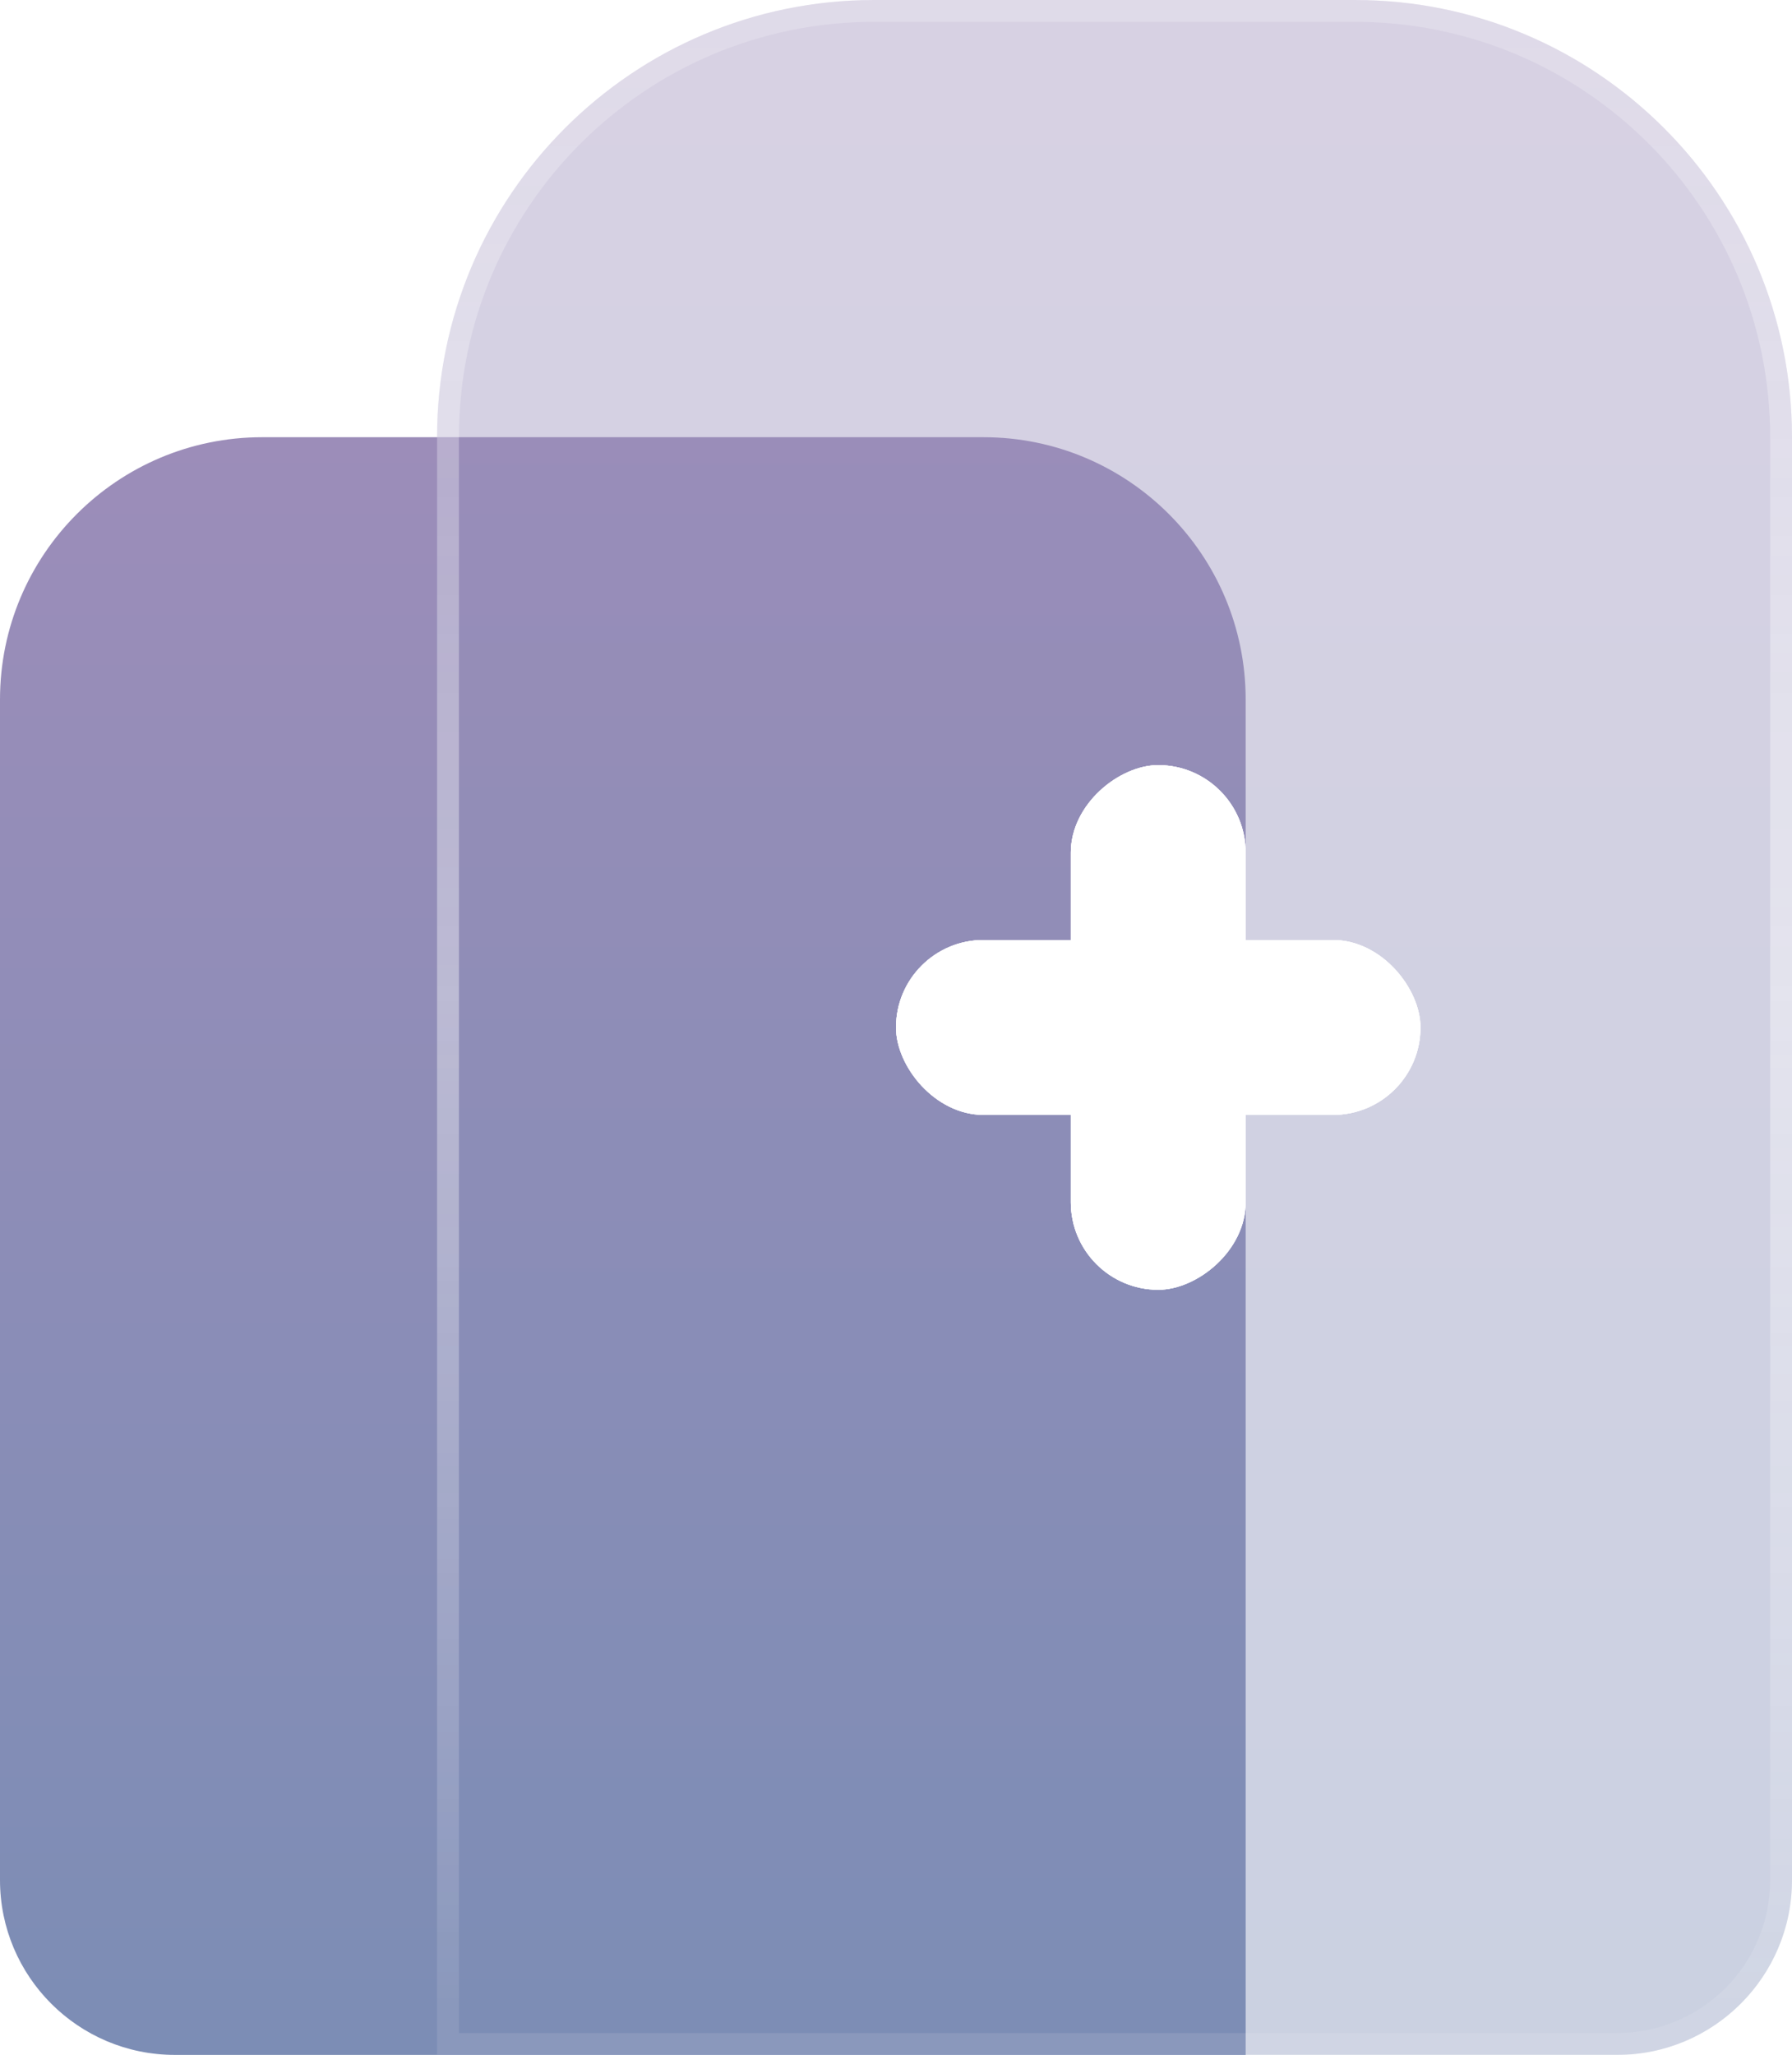 <svg width="82" height="94" viewBox="0 0 82 94" fill="none" xmlns="http://www.w3.org/2000/svg"> 
<path d="M0 32C0 25.373 5.373 20 12 20H45C51.627 20 57 25.373 57 32V94H8C3.582 94 0 90.418 0 86V32Z" fill="url(#paint0_linear_8_68)"/> 
<g filter="url(#filter0_b_8_68)"> 
<path d="M20 20C20 8.954 28.954 0 40 0H62C73.046 0 82 8.954 82 20V86C82 90.418 78.418 94 74 94H20V20Z" fill="url(#paint1_linear_8_68)" fill-opacity="0.4"/> 
<path d="M20.5 20C20.5 9.23 29.23 0.5 40 0.5H62C72.77 0.5 81.5 9.23 81.5 20V86C81.5 90.142 78.142 93.5 74 93.5H20.5V20Z" stroke="url(#paint2_linear_8_68)"/> 
</g> 
<rect x="41" y="43" width="24" height="8" rx="4" fill="white"/> 
<rect x="41" y="43" width="24" height="8" rx="4" fill="white"/> 
<rect x="41" y="43" width="24" height="8" rx="4" fill="white"/> 
<rect x="49" y="59" width="24" height="8" rx="4" transform="rotate(-90 49 59)" fill="white"/> 
<rect x="49" y="59" width="24" height="8" rx="4" transform="rotate(-90 49 59)" fill="white"/> 
<rect x="49" y="59" width="24" height="8" rx="4" transform="rotate(-90 49 59)" fill="white"/> 
<defs> 
<filter id="filter0_b_8_68" x="8" y="-12" width="86" height="118" filterUnits="userSpaceOnUse" color-interpolation-filters="sRGB"> 
<feFlood flood-opacity="0" result="BackgroundImageFix"/> 
<feGaussianBlur in="BackgroundImageFix" stdDeviation="6"/> 
<feComposite in2="SourceAlpha" operator="in" result="effect1_backgroundBlur_8_68"/> 
<feBlend mode="normal" in="SourceGraphic" in2="effect1_backgroundBlur_8_68" result="shape"/> 
</filter> 
<linearGradient id="paint0_linear_8_68" x1="28.5" y1="20" x2="28.5" y2="94" gradientUnits="userSpaceOnUse"> 
<stop stop-color="#9c8db9"/> 
<stop offset="1" stop-color="#7c8db5"/> 
</linearGradient> 
<linearGradient id="paint1_linear_8_68" x1="51" y1="0" x2="51" y2="94" gradientUnits="userSpaceOnUse"> 
<stop stop-color="#9c8db9"/> 
<stop offset="1" stop-color="#7c8db5"/> 
</linearGradient> 
<linearGradient id="paint2_linear_8_68" x1="51" y1="0" x2="51" y2="94" gradientUnits="userSpaceOnUse"> 
<stop stop-color="white" stop-opacity="0.2"/> 
<stop offset="0.484" stop-color="white" stop-opacity="0.4"/> 
<stop offset="0.979" stop-color="white" stop-opacity="0.1"/> 
</linearGradient> 
</defs> 
</svg>
